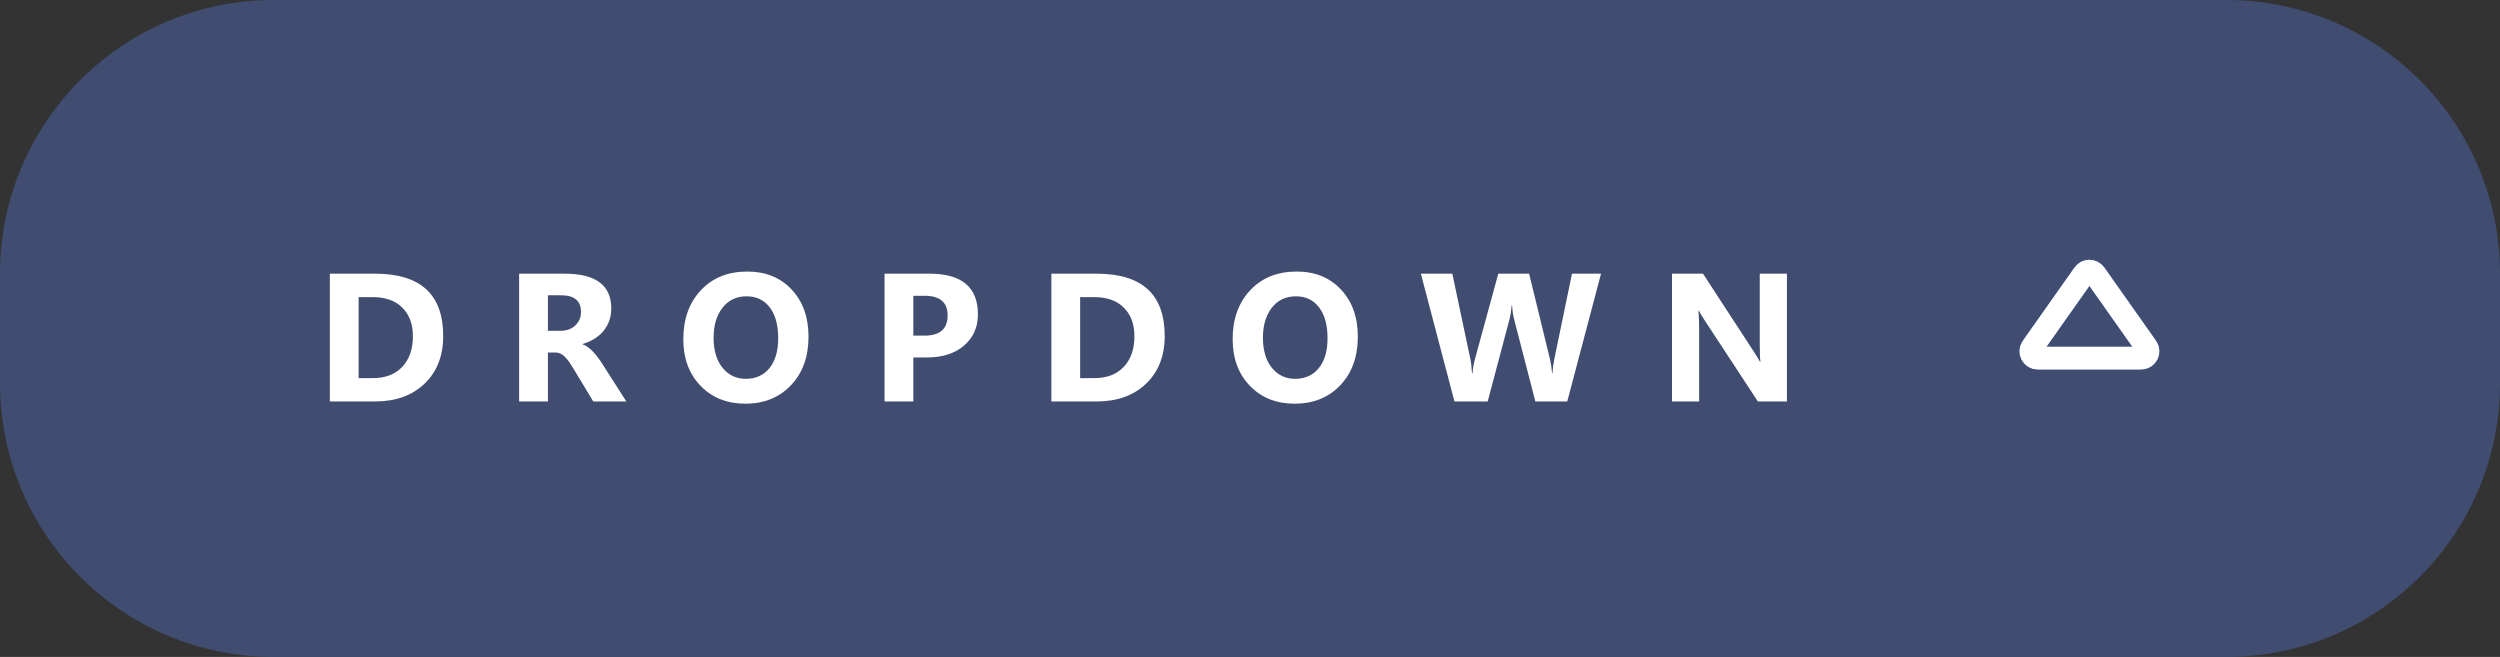 <svg width="137" height="36" viewBox="0 0 137 36" fill="none" xmlns="http://www.w3.org/2000/svg">
<rect x="0" y="0" width="137" height="36" fill="#333333" stroke="none"/>
<path d="M0 15C0 6.716 6.716 0 15 0H122C130.284 0 137 6.716 137 15V21C137 29.284 130.284 36 122 36H15C6.716 36 0 29.284 0 21V15Z" fill="#404D71"/>
<path d="M18.076 22V14.998H20.557C23.044 14.998 24.287 16.136 24.287 18.411C24.287 19.502 23.947 20.372 23.267 21.023C22.59 21.674 21.686 22 20.557 22H18.076ZM19.653 16.282V20.721H20.435C21.118 20.721 21.654 20.516 22.041 20.105C22.432 19.695 22.627 19.137 22.627 18.431C22.627 17.763 22.433 17.239 22.046 16.858C21.662 16.474 21.121 16.282 20.425 16.282H19.653ZM34.323 22H32.512L31.423 20.198C31.341 20.061 31.263 19.939 31.189 19.832C31.114 19.725 31.037 19.634 30.959 19.559C30.884 19.48 30.804 19.422 30.72 19.383C30.638 19.34 30.549 19.319 30.451 19.319H30.026V22H28.449V14.998H30.949C32.648 14.998 33.498 15.633 33.498 16.902C33.498 17.146 33.461 17.373 33.386 17.581C33.311 17.786 33.205 17.972 33.068 18.138C32.932 18.304 32.766 18.447 32.57 18.567C32.378 18.688 32.163 18.782 31.926 18.851V18.87C32.03 18.903 32.131 18.956 32.228 19.031C32.326 19.103 32.421 19.188 32.512 19.285C32.603 19.383 32.689 19.489 32.77 19.602C32.855 19.713 32.932 19.822 33 19.93L34.323 22ZM30.026 16.18V18.128H30.71C31.049 18.128 31.32 18.03 31.525 17.835C31.734 17.636 31.838 17.391 31.838 17.098C31.838 16.486 31.472 16.18 30.739 16.18H30.026ZM40.844 22.122C39.841 22.122 39.024 21.797 38.393 21.145C37.761 20.491 37.445 19.64 37.445 18.592C37.445 17.485 37.766 16.59 38.407 15.906C39.048 15.223 39.898 14.881 40.956 14.881C41.955 14.881 42.763 15.208 43.378 15.862C43.996 16.517 44.306 17.379 44.306 18.45C44.306 19.55 43.985 20.438 43.344 21.111C42.706 21.785 41.872 22.122 40.844 22.122ZM40.912 16.238C40.359 16.238 39.919 16.447 39.594 16.863C39.268 17.277 39.105 17.825 39.105 18.509C39.105 19.202 39.268 19.751 39.594 20.154C39.919 20.558 40.346 20.76 40.873 20.76C41.417 20.76 41.848 20.564 42.167 20.174C42.486 19.78 42.645 19.235 42.645 18.538C42.645 17.812 42.491 17.247 42.182 16.844C41.872 16.44 41.449 16.238 40.912 16.238ZM50.05 19.588V22H48.473V14.998H50.943C52.708 14.998 53.59 15.742 53.59 17.23C53.59 17.933 53.336 18.502 52.828 18.939C52.324 19.371 51.648 19.588 50.802 19.588H50.05ZM50.05 16.209V18.392H50.67C51.51 18.392 51.93 18.024 51.93 17.288C51.93 16.569 51.51 16.209 50.67 16.209H50.05ZM57.615 22V14.998H60.096C62.583 14.998 63.826 16.136 63.826 18.411C63.826 19.502 63.486 20.372 62.806 21.023C62.129 21.674 61.225 22 60.096 22H57.615ZM59.192 16.282V20.721H59.974C60.657 20.721 61.193 20.516 61.58 20.105C61.971 19.695 62.166 19.137 62.166 18.431C62.166 17.763 61.972 17.239 61.585 16.858C61.201 16.474 60.66 16.282 59.964 16.282H59.192ZM70.947 22.122C69.945 22.122 69.128 21.797 68.496 21.145C67.865 20.491 67.549 19.64 67.549 18.592C67.549 17.485 67.87 16.59 68.511 15.906C69.152 15.223 70.002 14.881 71.06 14.881C72.059 14.881 72.866 15.208 73.481 15.862C74.1 16.517 74.409 17.379 74.409 18.45C74.409 19.55 74.088 20.438 73.447 21.111C72.809 21.785 71.976 22.122 70.947 22.122ZM71.016 16.238C70.462 16.238 70.023 16.447 69.697 16.863C69.372 17.277 69.209 17.825 69.209 18.509C69.209 19.202 69.372 19.751 69.697 20.154C70.023 20.558 70.449 20.76 70.977 20.76C71.52 20.76 71.951 20.564 72.27 20.174C72.59 19.78 72.749 19.235 72.749 18.538C72.749 17.812 72.594 17.247 72.285 16.844C71.976 16.44 71.553 16.238 71.016 16.238ZM87.736 14.998L85.886 22H84.138L82.976 17.508C82.914 17.273 82.876 17.011 82.863 16.722H82.844C82.814 17.041 82.772 17.303 82.717 17.508L81.525 22H79.704L77.863 14.998H79.587L80.573 19.661C80.616 19.86 80.647 20.127 80.666 20.462H80.695C80.708 20.211 80.755 19.938 80.837 19.642L82.106 14.998H83.796L84.943 19.7C84.986 19.873 85.023 20.123 85.056 20.452H85.075C85.088 20.195 85.122 19.935 85.178 19.671L86.144 14.998H87.736ZM97.924 22H96.332L93.446 17.601C93.277 17.343 93.16 17.15 93.095 17.02H93.075C93.101 17.267 93.114 17.645 93.114 18.152V22H91.625V14.998H93.324L96.103 19.261C96.23 19.453 96.347 19.643 96.454 19.832H96.474C96.448 19.669 96.435 19.349 96.435 18.87V14.998H97.924V22Z" fill="white"/>
<path d="M114.194 15.018C114.343 14.806 114.657 14.806 114.806 15.018L117.64 19.034C117.815 19.282 117.638 19.625 117.334 19.625L111.666 19.625C111.362 19.625 111.185 19.282 111.36 19.034L114.194 15.018Z" stroke="url(#paint0_linear_545_33821)" stroke-width="1.25"/>
<path d="M114.194 15.018C114.343 14.806 114.657 14.806 114.806 15.018L117.64 19.034C117.815 19.282 117.638 19.625 117.334 19.625L111.666 19.625C111.362 19.625 111.185 19.282 111.36 19.034L114.194 15.018Z" stroke="white" stroke-width="1.25"/>
<defs>
<linearGradient id="paint0_linear_545_33821" x1="189.667" y1="18" x2="82.967" y2="18" gradientUnits="userSpaceOnUse">
<stop stop-color="#F094BB"/>
<stop offset="0.256" stop-color="#A05BD5"/>
<stop offset="1" stop-color="#0078D4"/>
</linearGradient>
</defs>
</svg>
